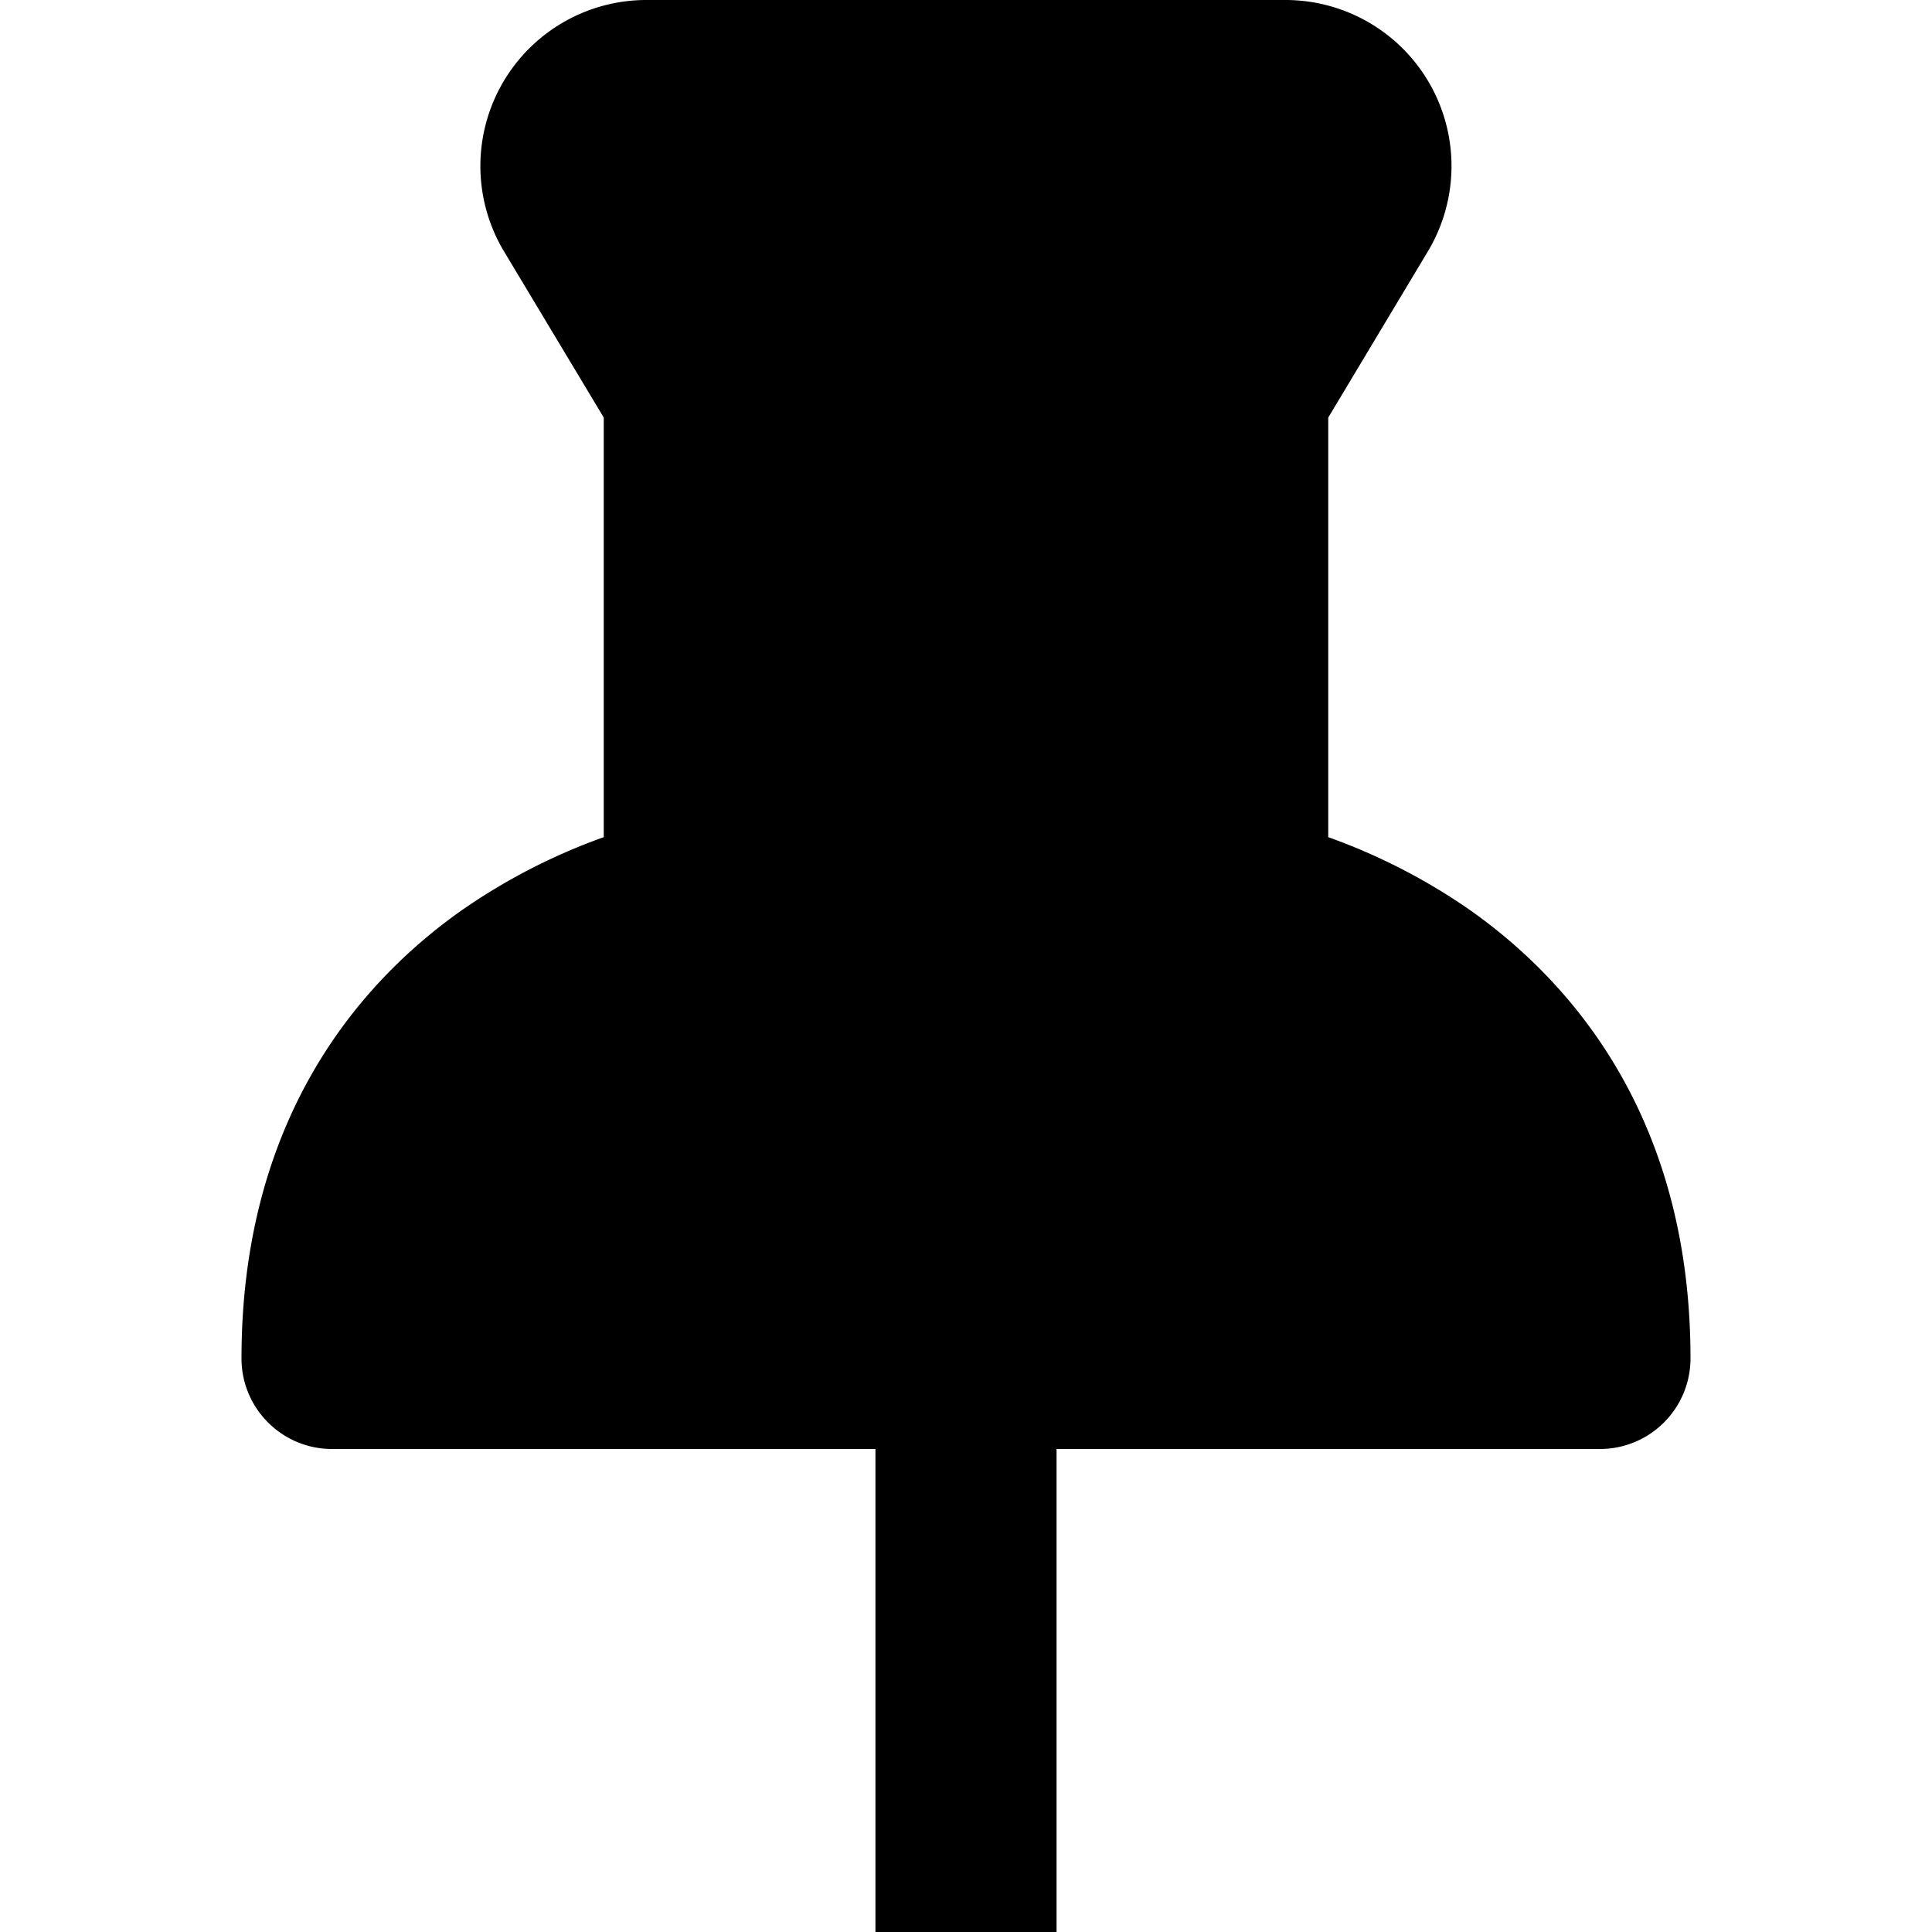 <svg width="16" height="16" fill="none" viewBox="0 0 16 16"><path fill="currentcolor" fill-rule="evenodd" d="M11.825 2.082A1.375 1.375 0 0 0 10.646 0H5.354a1.375 1.375 0 0 0-1.18 2.082L5 3.458v3.475a5 5 0 0 0-1.184.611C2.898 8.194 2 9.347 2 11.25c0 .414.336.75.75.75h4.5v4h1.5v-4h4.5a.75.75 0 0 0 .75-.75c0-1.903-.898-3.055-1.816-3.706A5 5 0 0 0 11 6.933V3.458z" clip-rule="evenodd"/></svg>